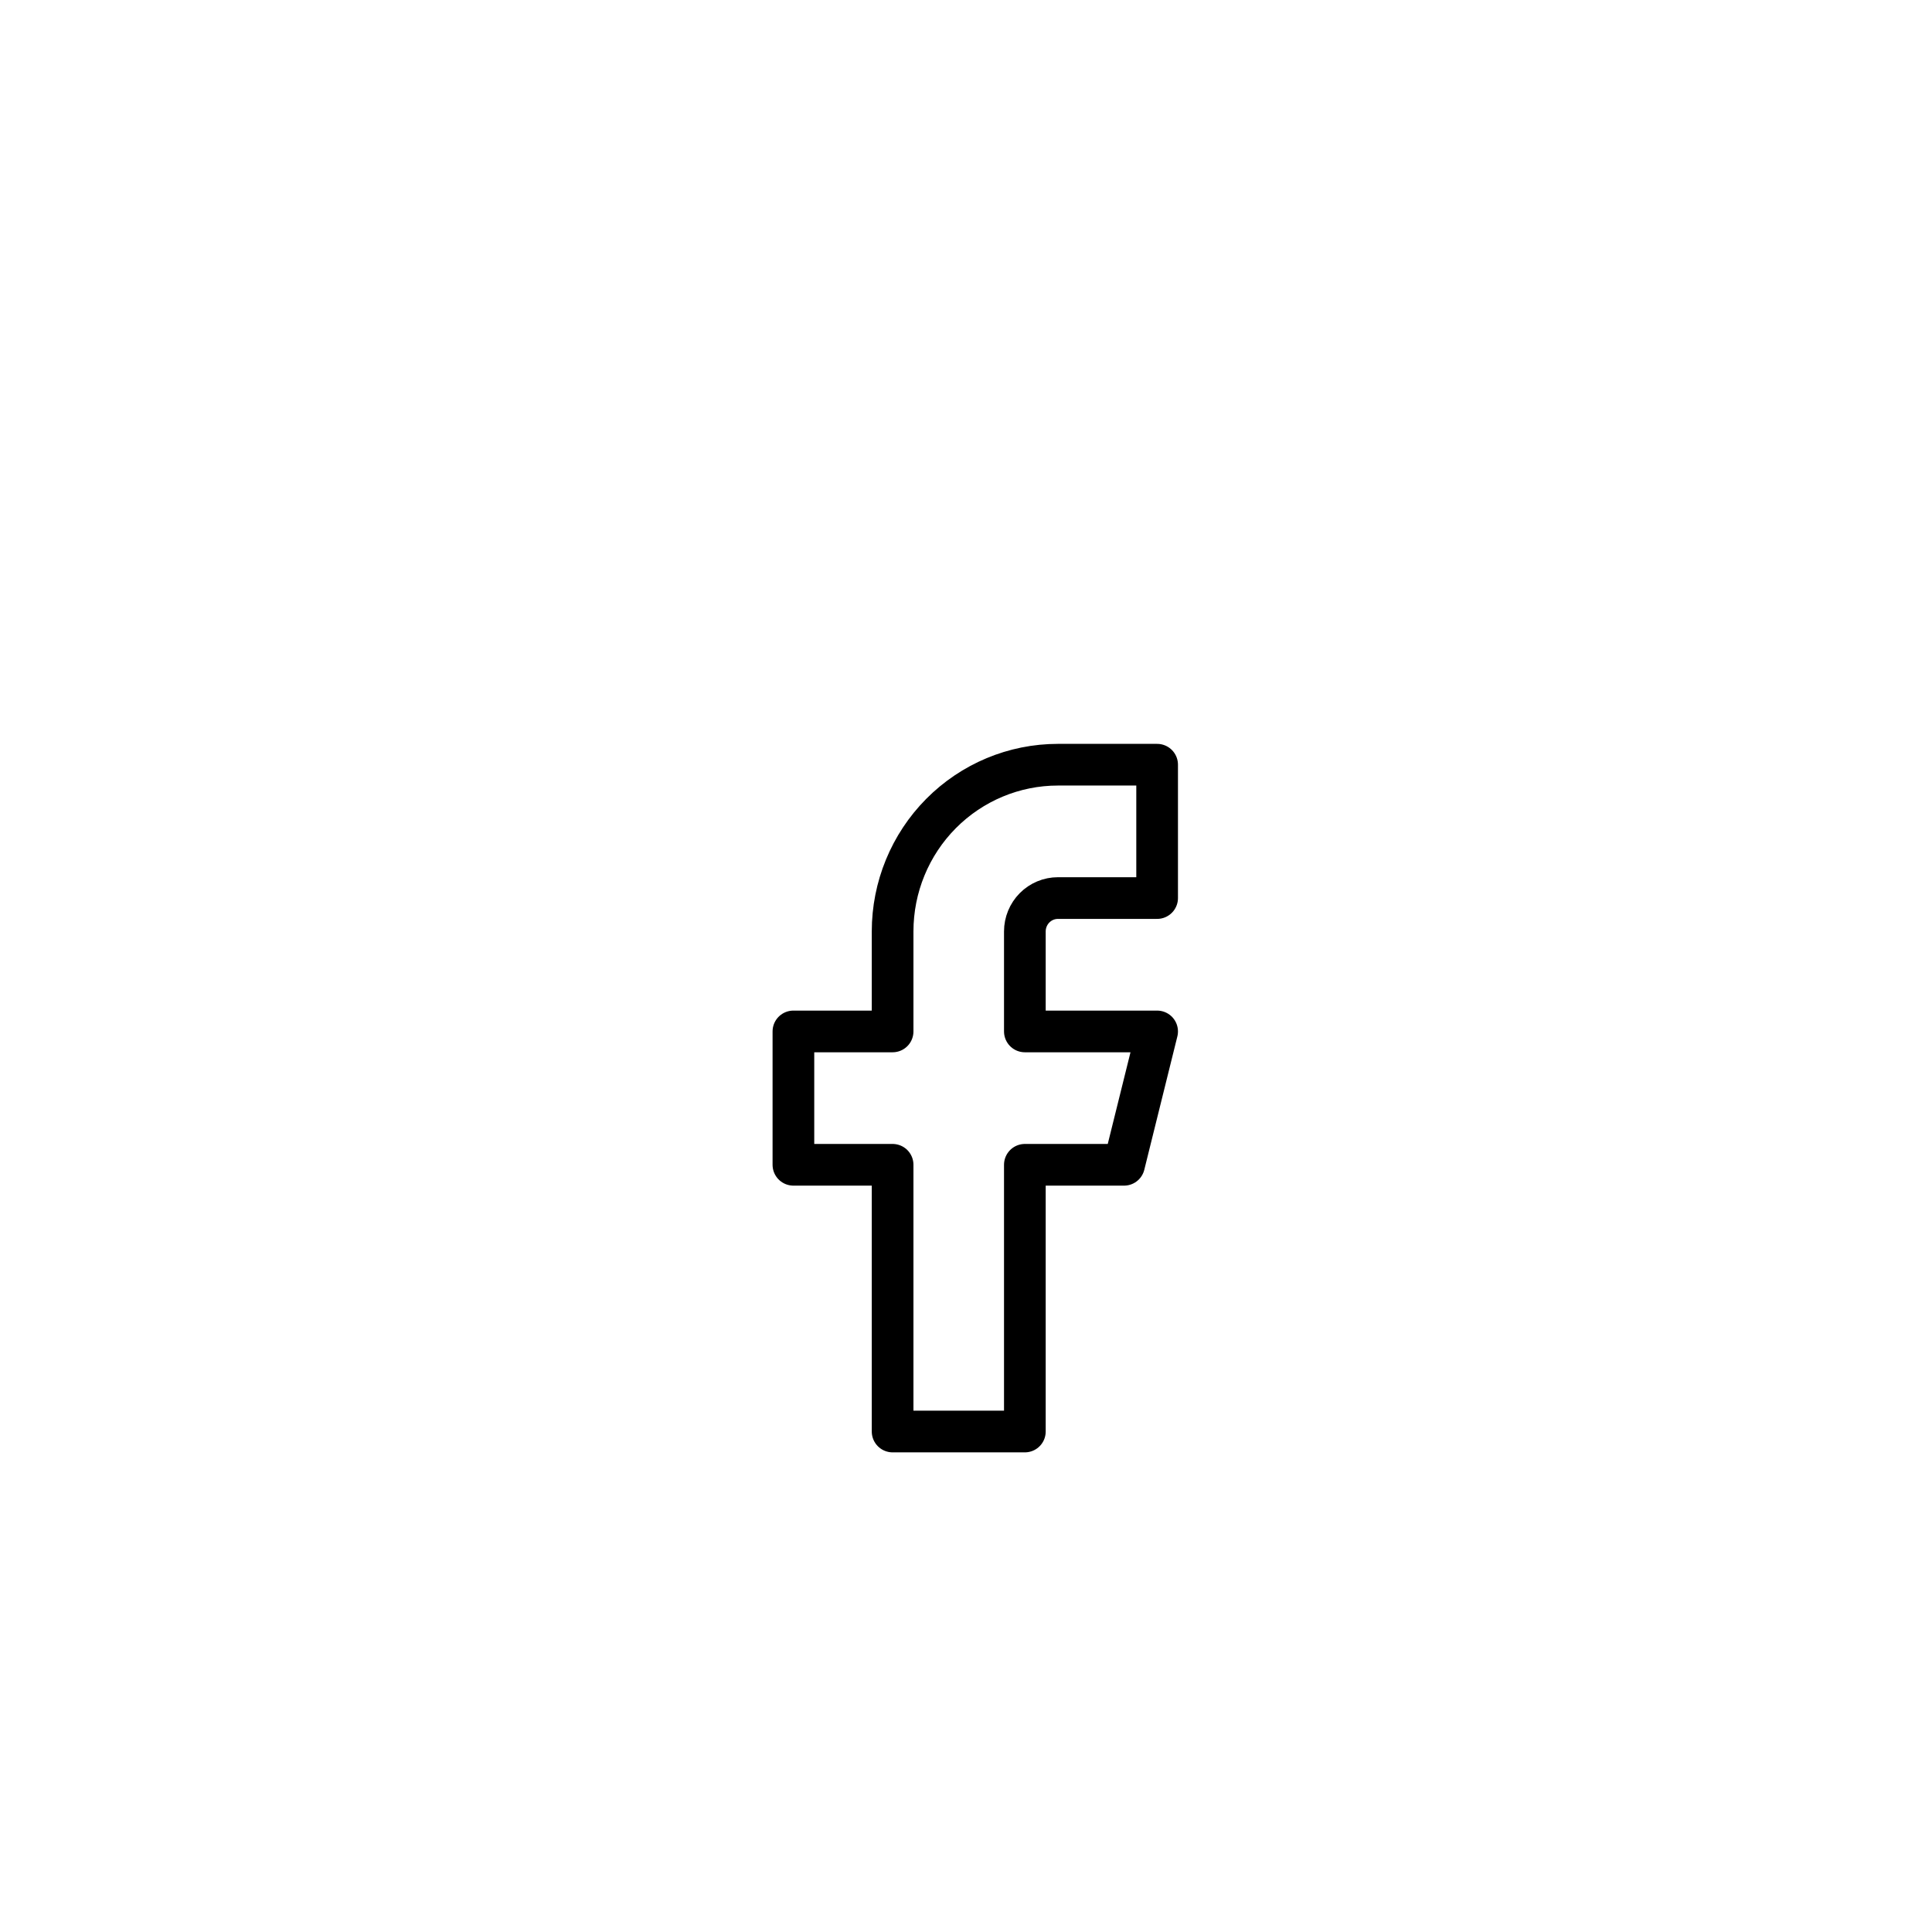 <svg width="84" height="84" viewBox="0 0 84 84" fill="none" xmlns="http://www.w3.org/2000/svg">
<g filter="url(#filter0_dd_81_140)">
<circle cx="41.744" cy="33.744" r="21.744" fill="white"/>
<path d="M50.31 19.248H45.997C44.091 19.248 42.262 20.012 40.914 21.371C39.566 22.73 38.809 24.574 38.809 26.496V30.845H34.496V36.643H38.809V48.24H44.559V36.643H48.872L50.31 30.845H44.559V26.496C44.559 26.112 44.711 25.743 44.98 25.471C45.25 25.199 45.616 25.046 45.997 25.046H50.31V19.248Z" stroke="black" stroke-width="1.812" stroke-linecap="round" stroke-linejoin="round"/>
</g>
<defs>
<filter id="filter0_dd_81_140" x="0" y="0" width="83.488" height="83.488" filterUnits="userSpaceOnUse" color-interpolation-filters="sRGB">
<feFlood flood-opacity="0" result="BackgroundImageFix"/>
<feColorMatrix in="SourceAlpha" type="matrix" values="0 0 0 0 0 0 0 0 0 0 0 0 0 0 0 0 0 0 127 0" result="hardAlpha"/>
<feMorphology radius="4" operator="erode" in="SourceAlpha" result="effect1_dropShadow_81_140"/>
<feOffset dy="8"/>
<feGaussianBlur stdDeviation="12"/>
<feColorMatrix type="matrix" values="0 0 0 0 0.094 0 0 0 0 0.153 0 0 0 0 0.294 0 0 0 0.08 0"/>
<feBlend mode="normal" in2="BackgroundImageFix" result="effect1_dropShadow_81_140"/>
<feColorMatrix in="SourceAlpha" type="matrix" values="0 0 0 0 0 0 0 0 0 0 0 0 0 0 0 0 0 0 127 0" result="hardAlpha"/>
<feMorphology radius="6" operator="erode" in="SourceAlpha" result="effect2_dropShadow_81_140"/>
<feOffset dy="6"/>
<feGaussianBlur stdDeviation="6"/>
<feColorMatrix type="matrix" values="0 0 0 0 0.094 0 0 0 0 0.153 0 0 0 0 0.294 0 0 0 0.12 0"/>
<feBlend mode="normal" in2="effect1_dropShadow_81_140" result="effect2_dropShadow_81_140"/>
<feBlend mode="normal" in="SourceGraphic" in2="effect2_dropShadow_81_140" result="shape"/>
</filter>
</defs>
</svg>
